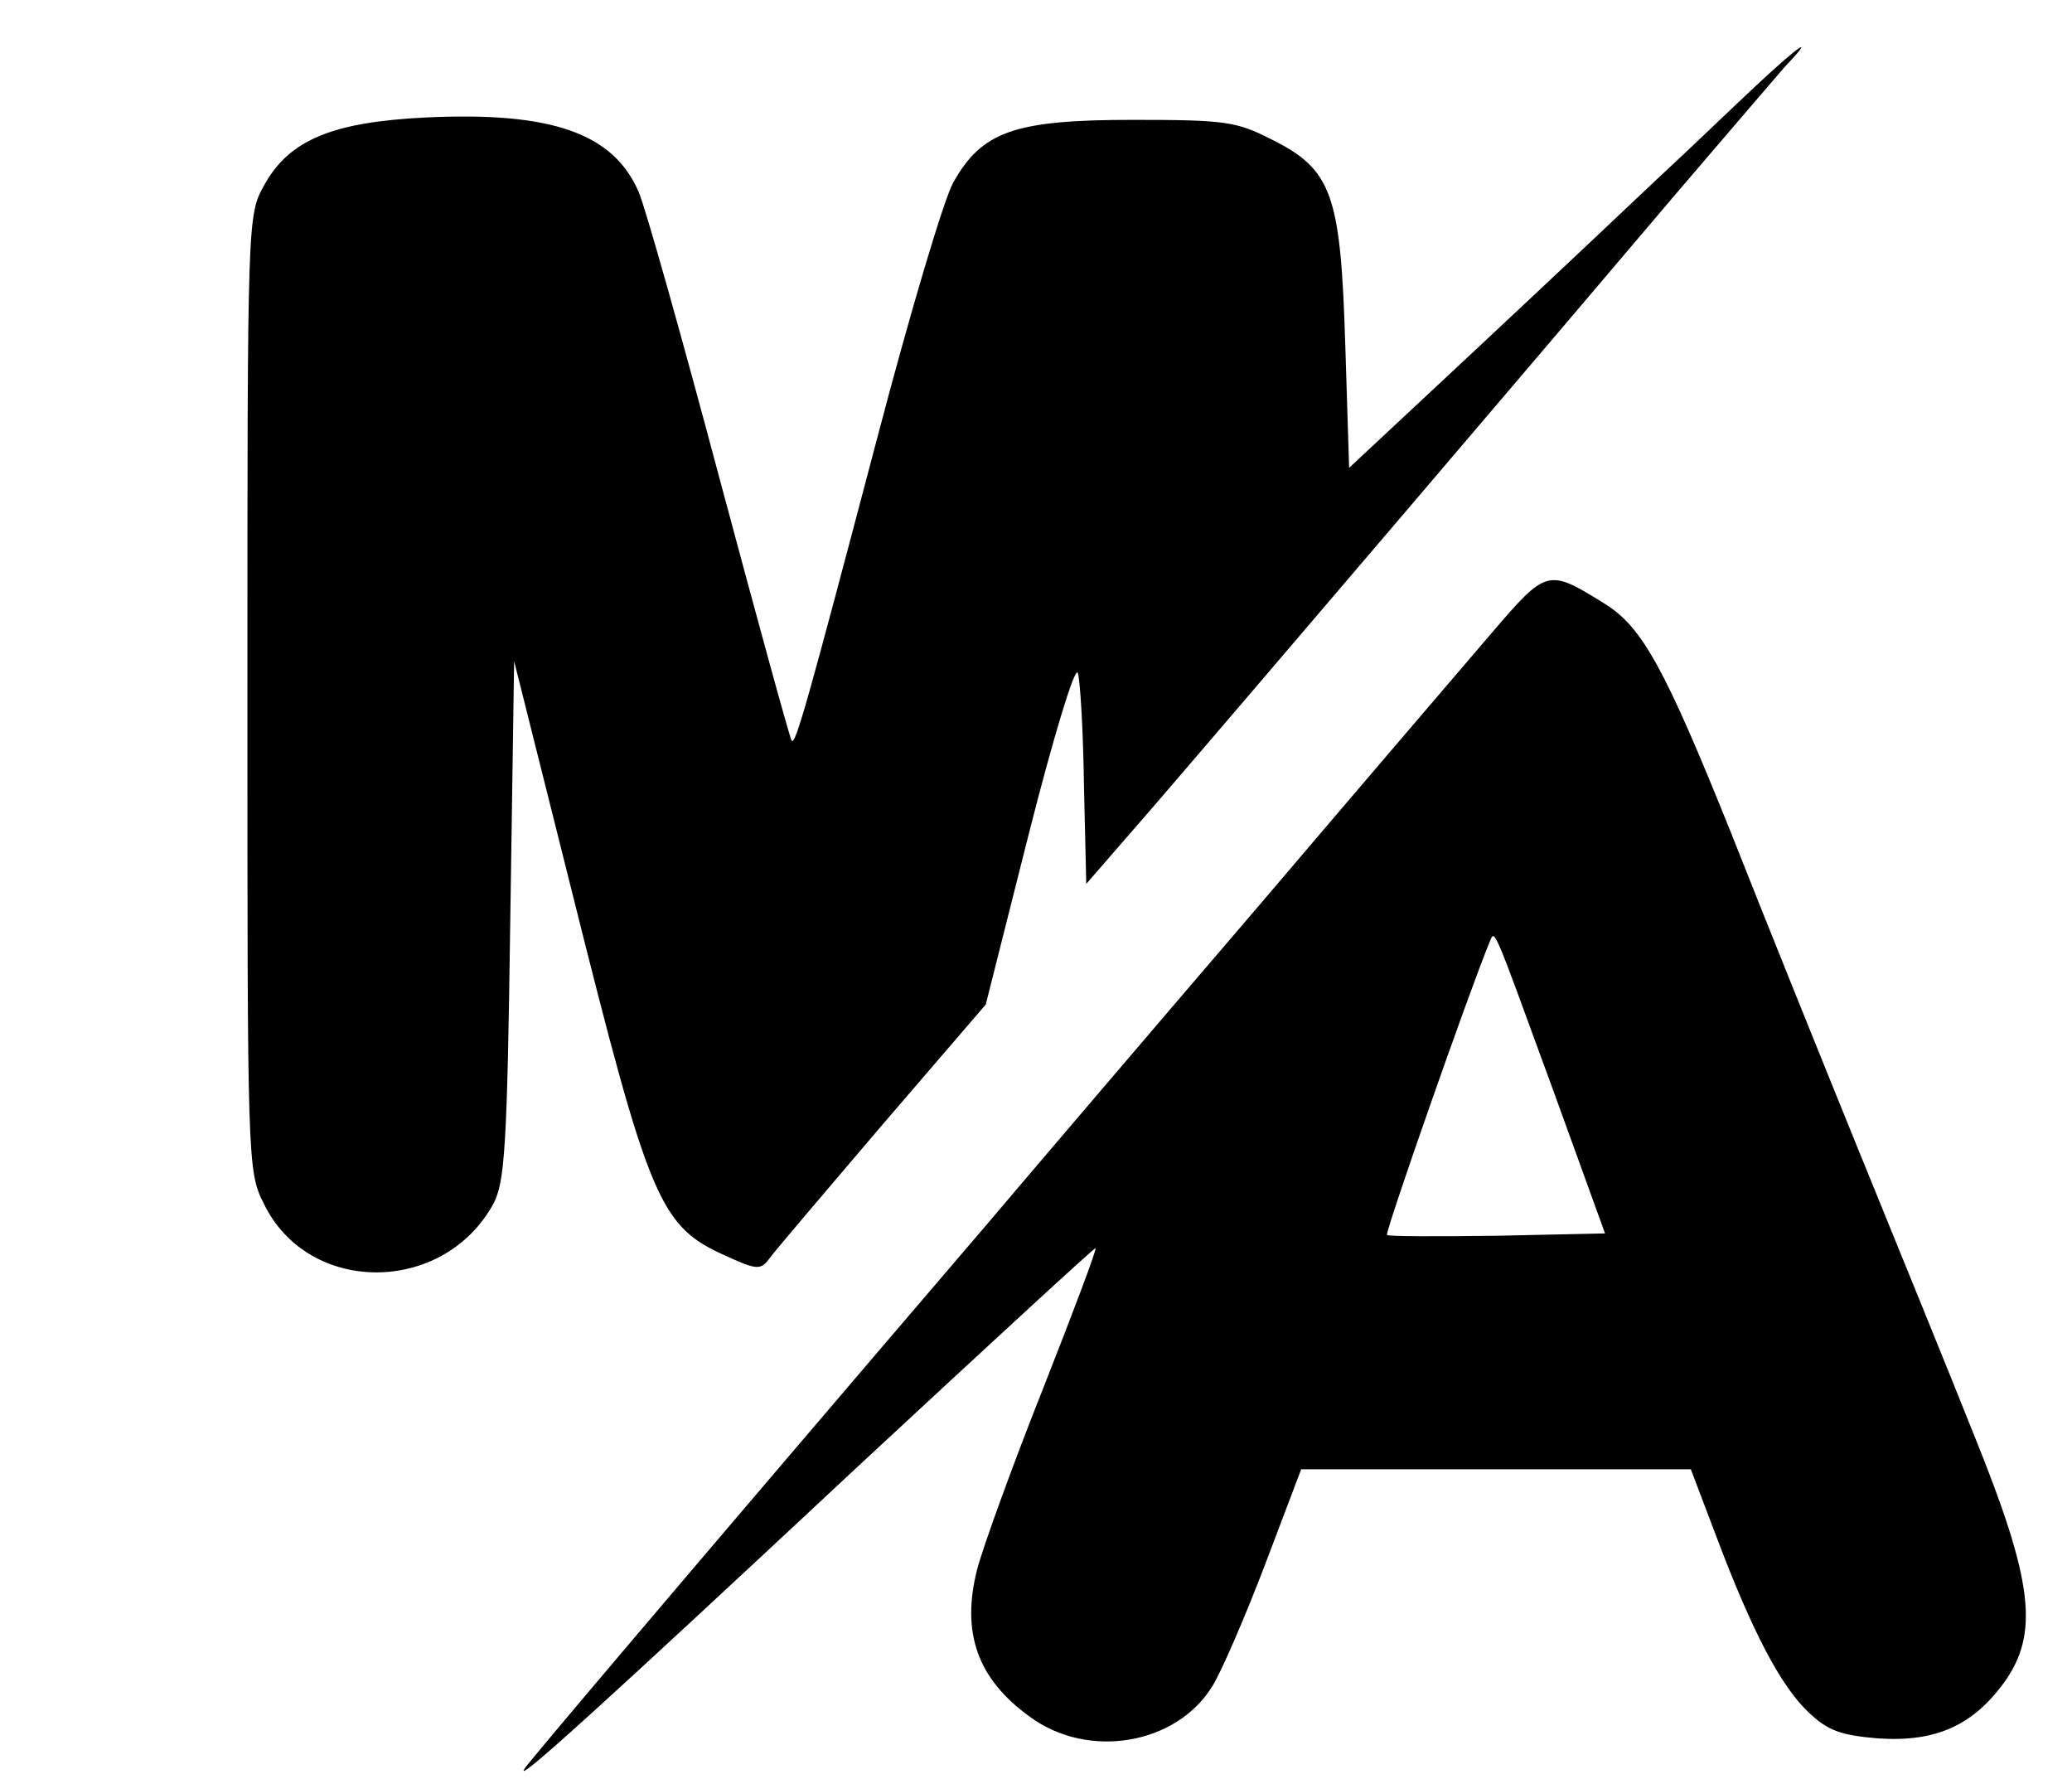 <?xml version="1.0" standalone="no"?>
<!DOCTYPE svg PUBLIC "-//W3C//DTD SVG 20010904//EN"
 "http://www.w3.org/TR/2001/REC-SVG-20010904/DTD/svg10.dtd">
<svg version="1.0" xmlns="http://www.w3.org/2000/svg"
 width="268pt" height="230pt" viewBox="0 0 268 230"
 preserveAspectRatio="xMidYMid meet">

<g transform="translate(0,230) scale(0.1,-0.1)"
fill="#000000" stroke="none">
<path d="M2270 2188 c-30 -28 -86 -82 -125 -118 -38 -36 -144 -136 -235 -221
l-165 -154 -5 160 c-6 194 -17 226 -96 265 -45 23 -60 25 -179 25 -153 0 -195
-15 -232 -81 -12 -21 -56 -169 -98 -329 -92 -349 -106 -398 -111 -393 -2 2
-44 155 -93 338 -49 184 -96 351 -105 372 -33 76 -113 104 -277 96 -119 -6
-175 -29 -207 -87 -22 -39 -22 -40 -22 -657 0 -604 0 -619 21 -660 57 -119
232 -119 297 -1 15 28 18 74 22 367 l5 335 74 -295 c102 -408 114 -436 202
-475 37 -17 43 -17 53 -4 6 9 72 86 146 173 l135 157 56 222 c31 122 59 215
63 207 3 -8 7 -73 8 -144 l3 -129 86 99 c113 131 524 613 673 789 66 77 130
152 144 168 41 43 22 31 -38 -25z"/>
<path d="M1929 1481 c-36 -42 -173 -202 -304 -356 -132 -154 -289 -338 -350
-410 -421 -492 -582 -683 -595 -700 -23 -31 97 78 430 389 168 156 306 283
307 282 2 -1 -29 -83 -68 -182 -39 -98 -77 -203 -85 -233 -21 -82 0 -142 68
-191 76 -56 191 -36 237 41 11 18 41 87 67 155 l47 124 252 0 252 0 33 -87
c46 -122 83 -193 119 -227 25 -24 42 -30 90 -34 74 -5 122 16 163 72 46 64 38
131 -39 321 -33 83 -100 247 -148 365 -48 118 -123 304 -166 413 -86 214 -115
266 -163 296 -74 46 -75 46 -147 -38z m80 -591 l67 -185 -139 -3 c-77 -1 -141
-1 -143 1 -3 3 106 314 132 377 8 18 1 34 83 -190z"/>
</g>
</svg>
